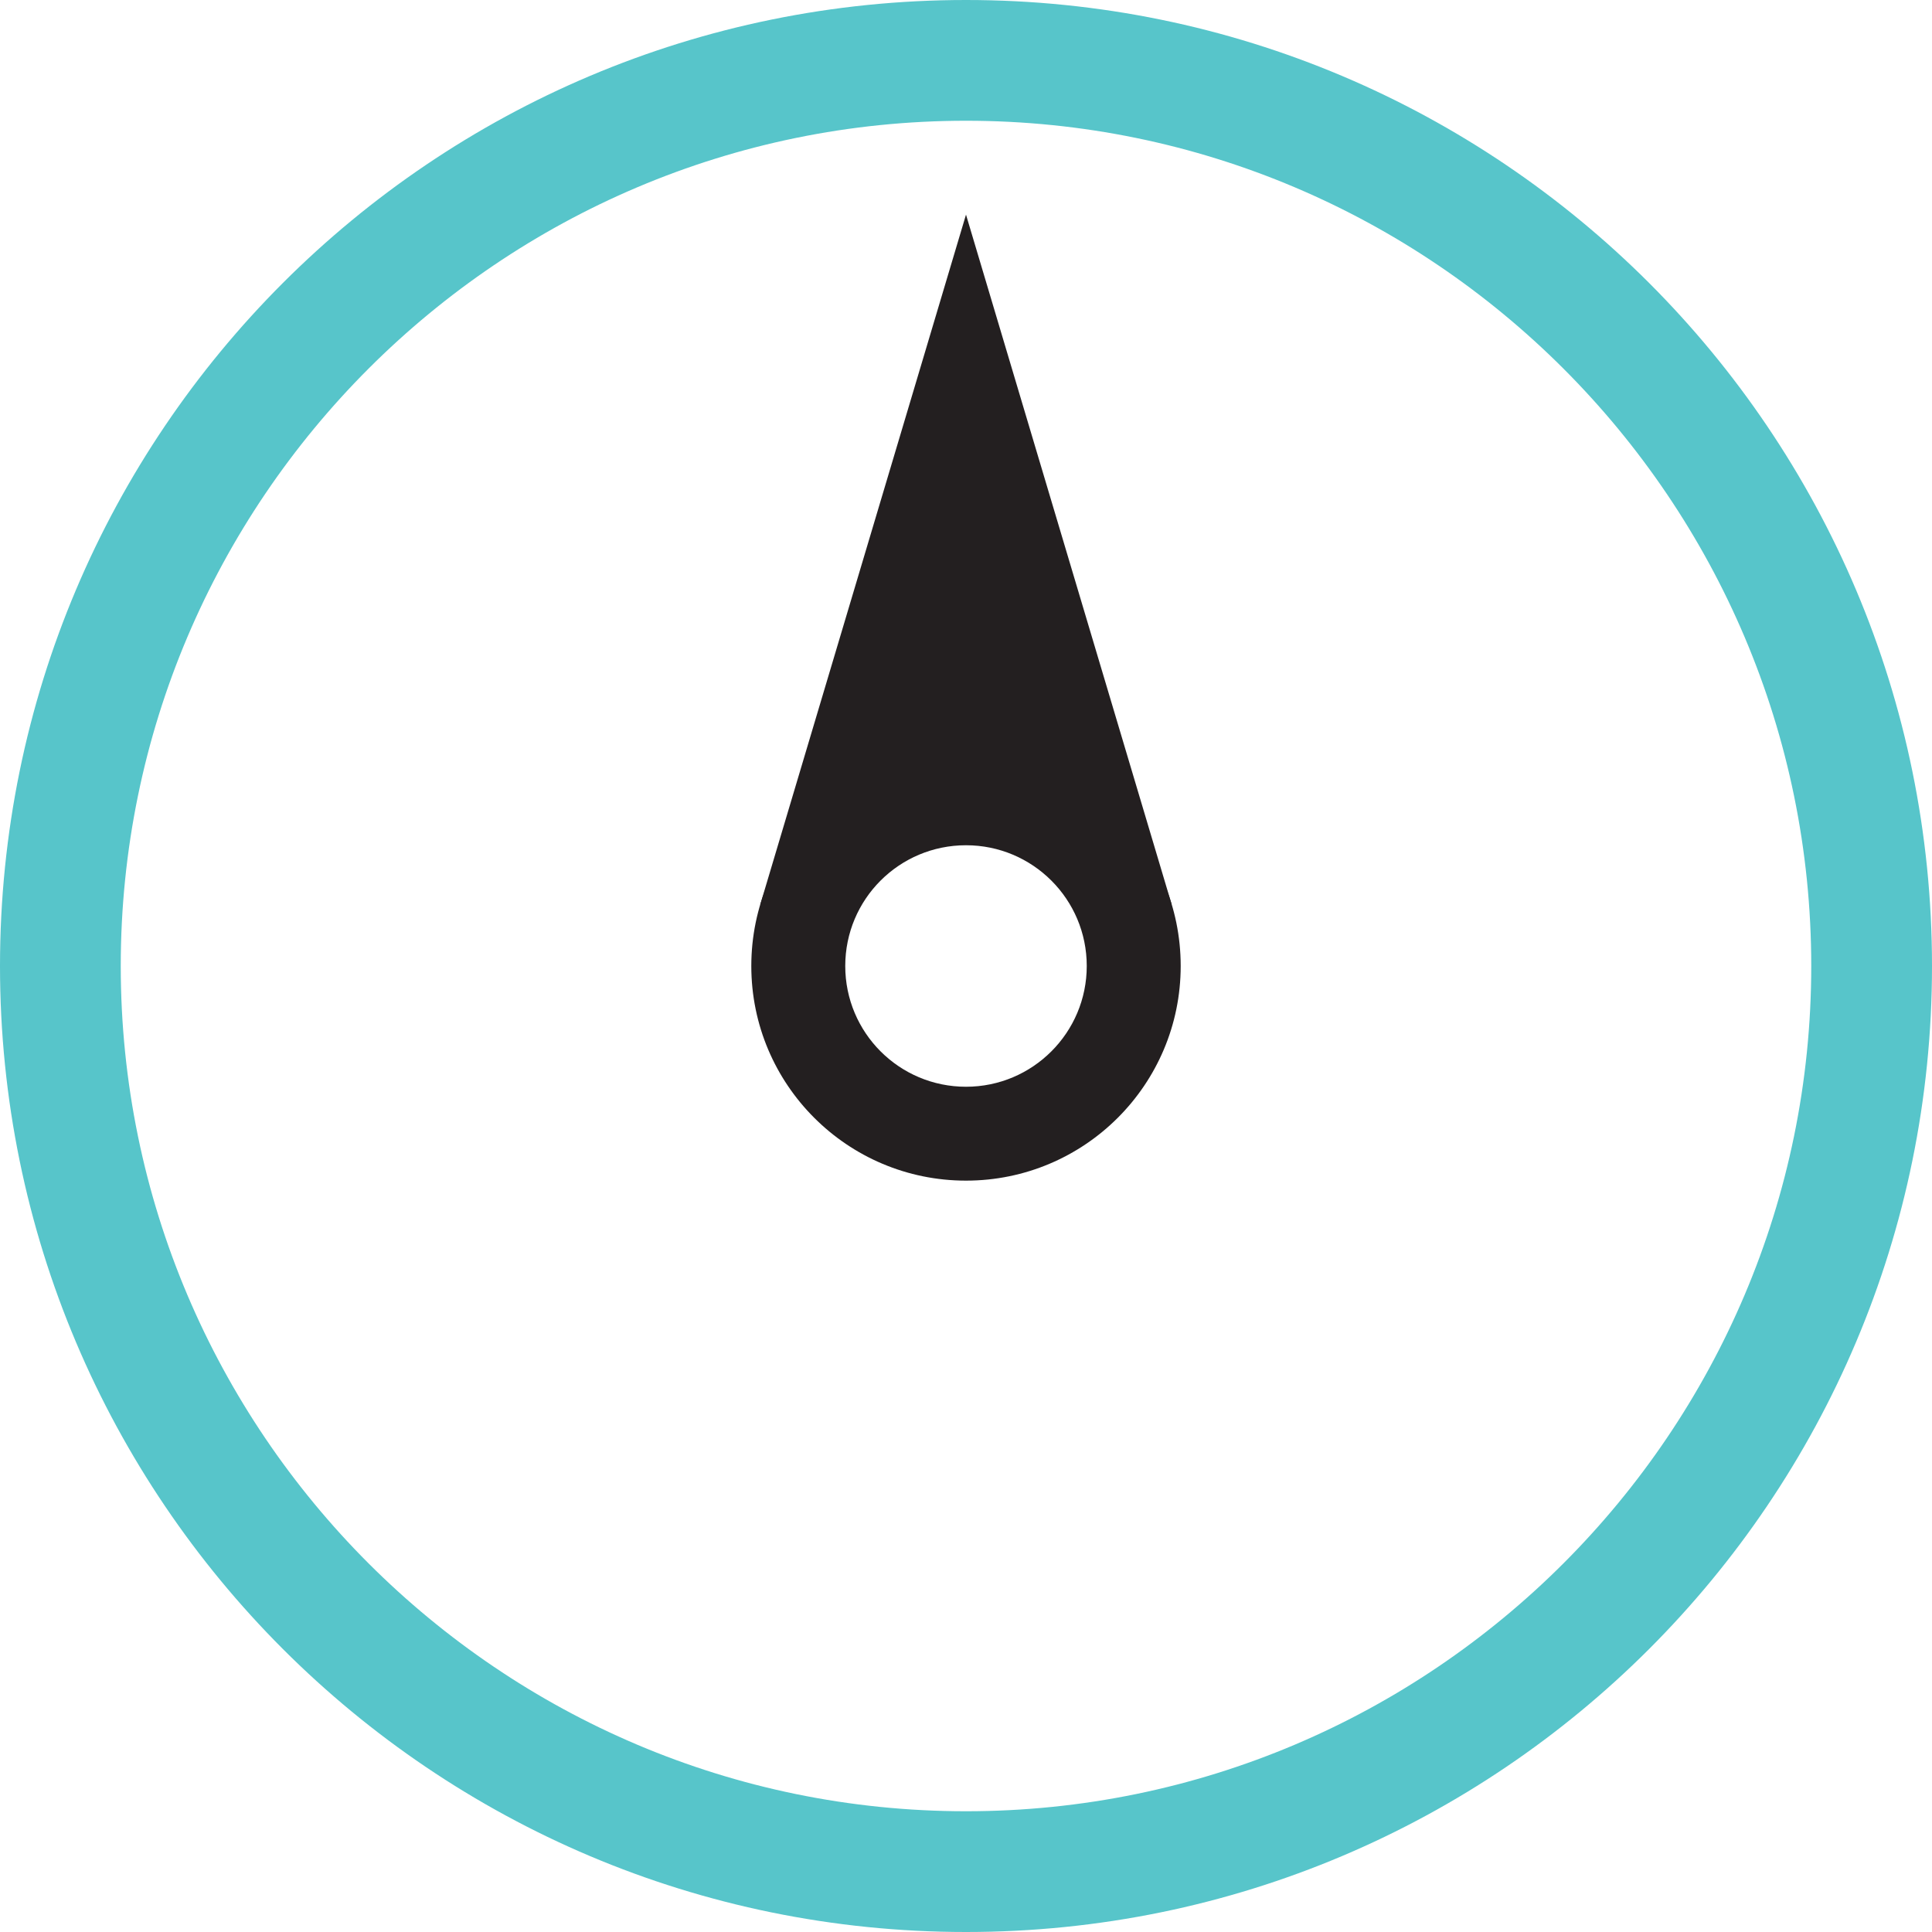 <?xml version="1.0" encoding="utf-8"?>
<!-- Generator: Adobe Illustrator 17.1.0, SVG Export Plug-In . SVG Version: 6.00 Build 0)  -->
<!DOCTYPE svg PUBLIC "-//W3C//DTD SVG 1.1//EN" "http://www.w3.org/Graphics/SVG/1.1/DTD/svg11.dtd">
<svg version="1.1" id="Layer_1" xmlns="http://www.w3.org/2000/svg" xmlns:xlink="http://www.w3.org/1999/xlink" x="0px" y="0px"
	 viewBox="0 0 32 32" enable-background="new 0 0 32 32" xml:space="preserve">
<g>
	<g>
		<path fill="#57C5CA" d="M16,2c7.72,0,14,6.28,14,14s-6.28,14-14,14S2,23.72,2,16S8.28,2,16,2 M16,0C7.163,0,0,7.163,0,16
			c0,8.836,7.163,16,16,16c8.837,0,16-7.164,16-16C32,7.163,24.837,0,16,0L16,0z"/>
	</g>
	<g>
		<g>
			<g>
				<g>
					<path fill="#231F20" d="M16,12.444c-1.964,0-3.556,1.592-3.556,3.556c0,1.963,1.592,3.555,3.556,3.555
						c1.964,0,3.556-1.592,3.556-3.555C19.556,14.036,17.964,12.444,16,12.444z M16,18c-1.106,0-2-0.896-2-2c0-1.106,0.894-2,2-2
						c1.104,0,2,0.894,2,2C18,17.104,17.104,18,16,18z"/>
				</g>
			</g>
			<path fill="#231F20" d="M16,12.666c1.485,0,2.744,0.973,3.174,2.316h0.233C18.045,10.411,16,3.555,16,3.555
				s-2.045,6.856-3.408,11.428h0.233C13.256,13.639,14.514,12.666,16,12.666z"/>
		</g>
	</g>
</g>
</svg>

